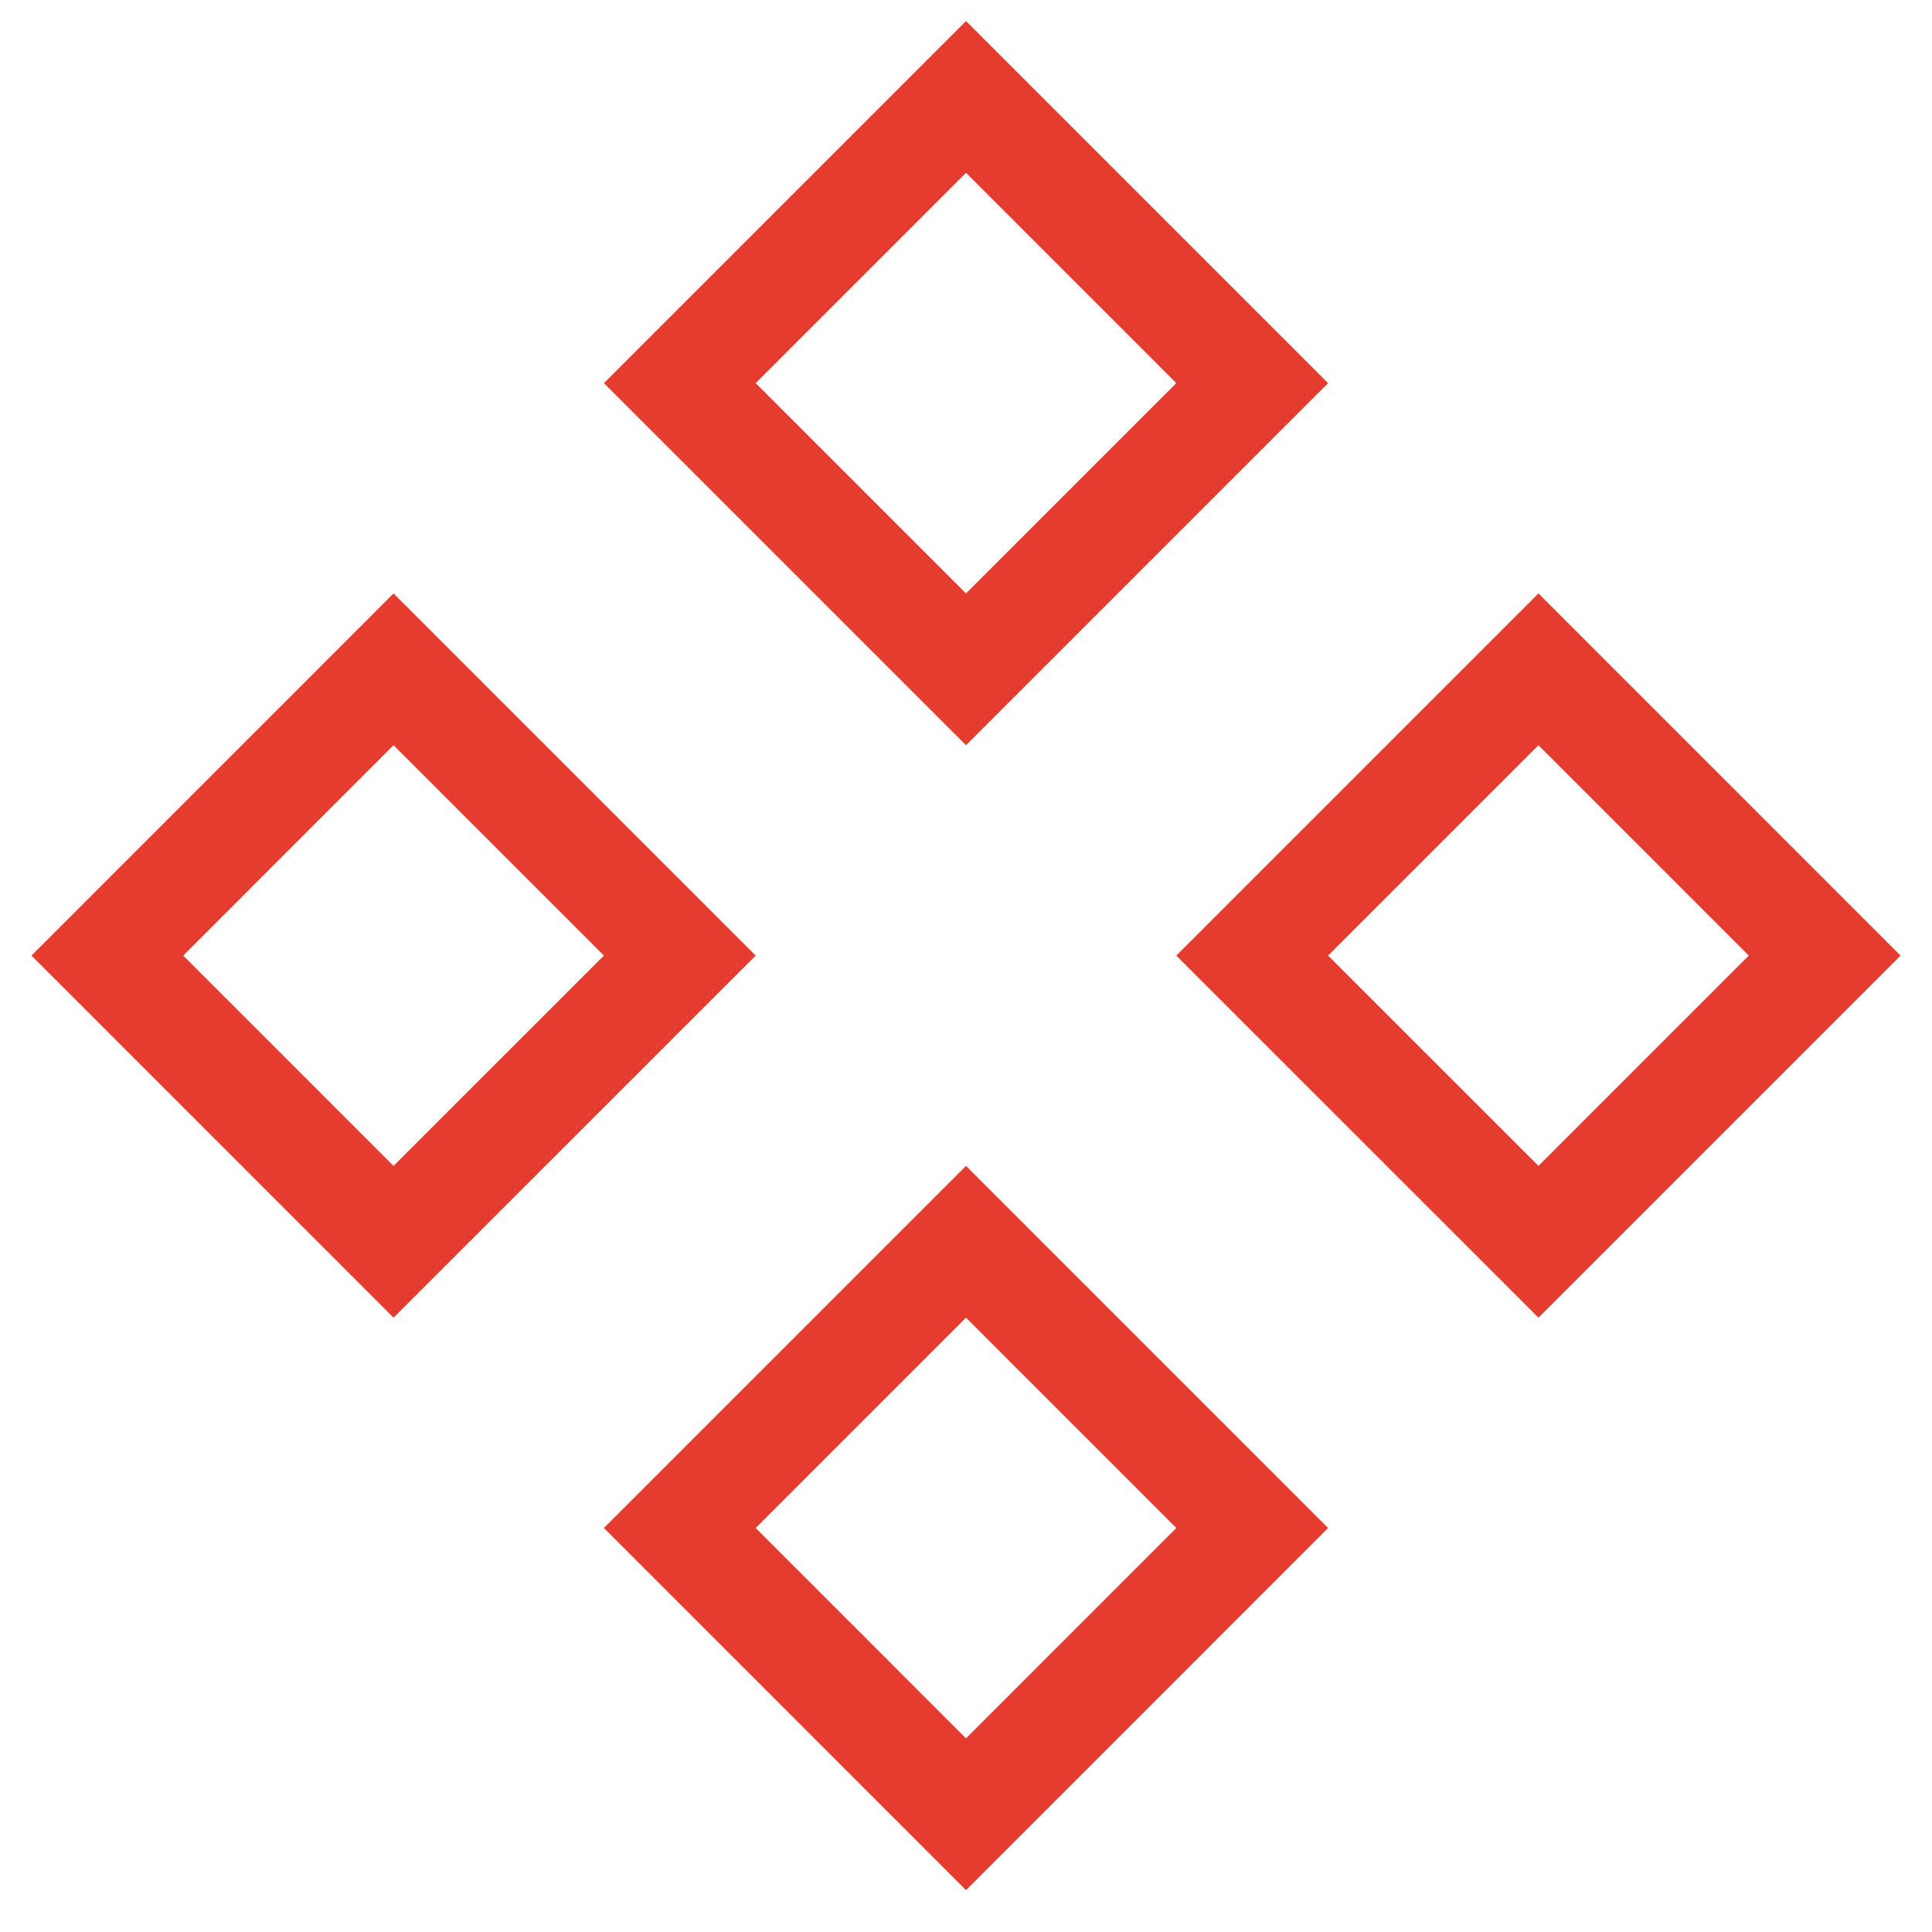 <svg width="36" height="36" viewBox="0 0 36 36" fill="none" xmlns="http://www.w3.org/2000/svg">
<path d="M2 17.806L7.333 23.139L12.667 17.806L7.333 12.472L2 17.806Z" stroke="#E43D30" stroke-width="2" stroke-linecap="round"/>
<path d="M23.333 17.806L28.667 23.139L34 17.806L28.667 12.472L23.333 17.806Z" stroke="#E43D30" stroke-width="2" stroke-linecap="round"/>
<path d="M12.667 7.139L18 12.472L23.333 7.139L18 1.806L12.667 7.139Z" stroke="#E43D30" stroke-width="2" stroke-linecap="round"/>
<path d="M12.667 28.472L18 33.806L23.333 28.472L18 23.139L12.667 28.472Z" stroke="#E43D30" stroke-width="2" stroke-linecap="round"/>
</svg>
